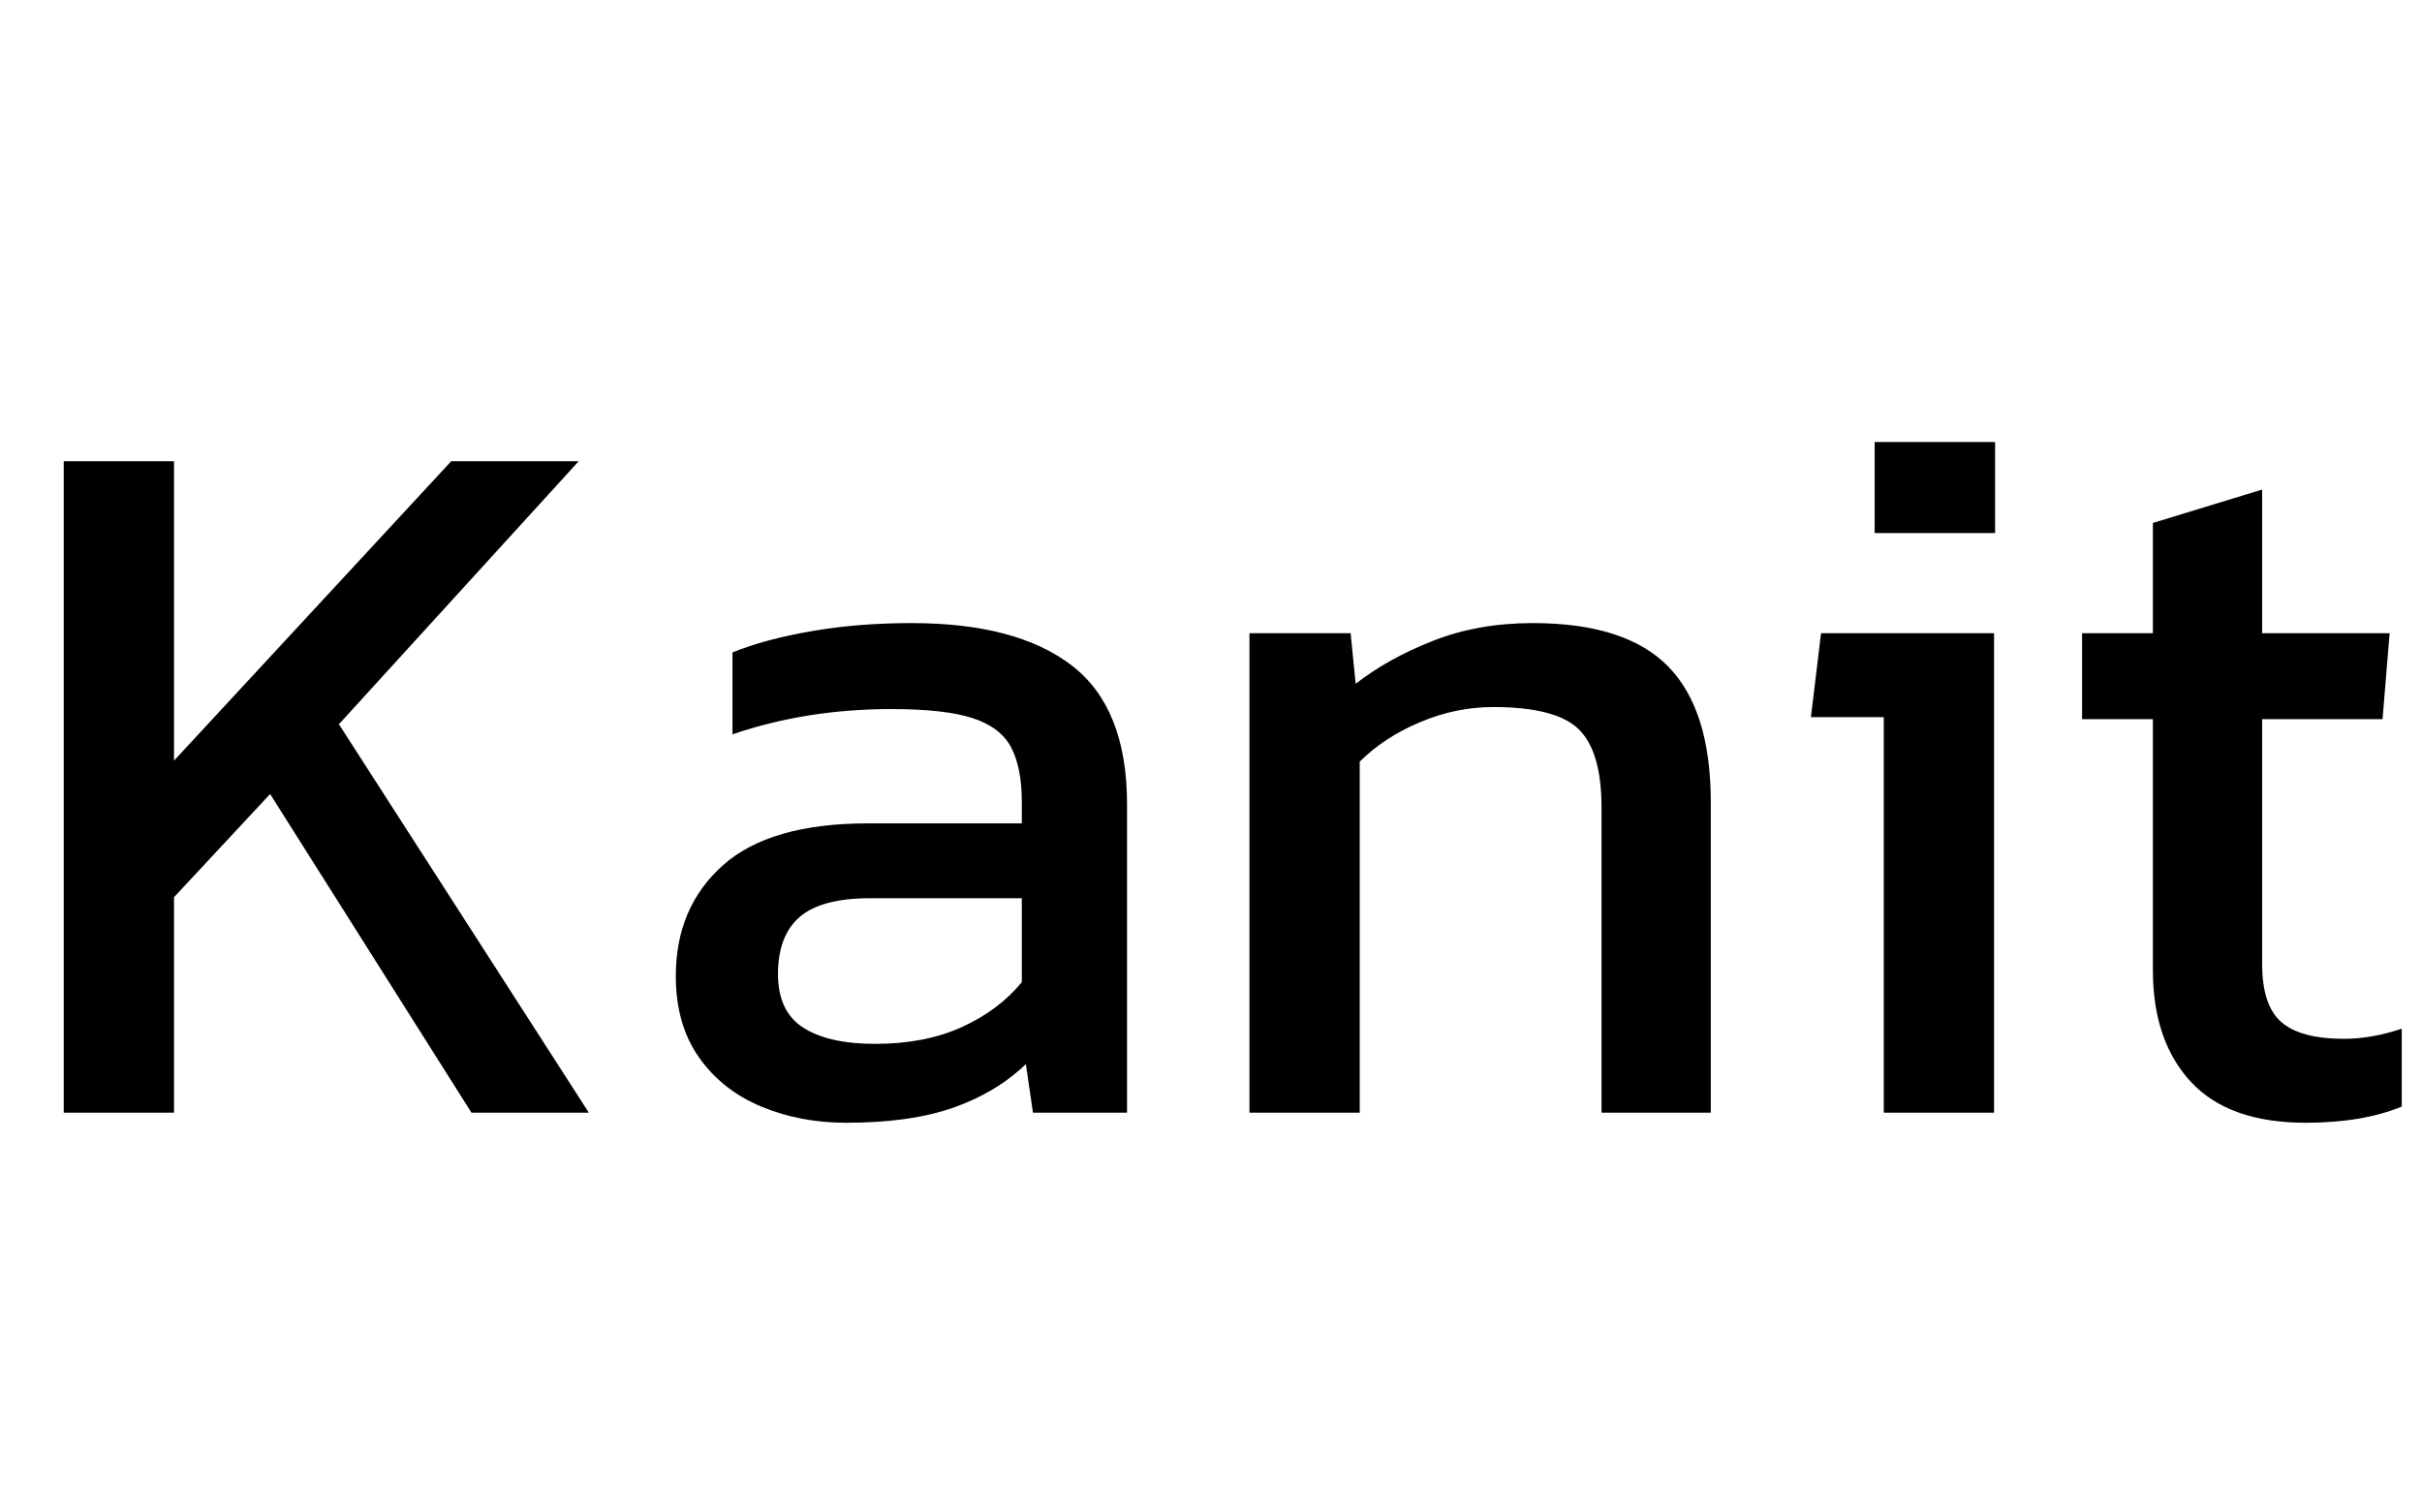 <svg width="38.304" height="23.92" viewBox="0 0 38.304 23.92" xmlns="http://www.w3.org/2000/svg"><path transform="translate(0 17.6) scale(.016 -.016)" d="M63 0V644H172V348L446 644H572L335 384L582 0H466L267 315L172 213V0Z"/><path transform="translate(10 17.6) scale(.016 -.016)" d="m211-10q-45 0-83.5 16t-61.5 48.5-23 80.5q0 68 46.5 109.5t143.5 41.5h152v21q0 34-10.5 54t-38 29-80.5 9q-84 0-157-25v81q32 13 78 21t99 8q104 0 158.5-42t54.5-137v-305h-93l-7 48q-29-28-71.5-43t-106.5-15zm29 78q49 0 85.5 16.5t59.5 44.5v83h-150q-48 0-69.5-18.5t-21.5-56.5q0-37 25-53t71-16z"/><path transform="translate(18.752 17.6) scale(.016 -.016)" d="m63 0v474h100l5-50q32 25 76.5 42.5t98.5 17.5q92 0 134-43t42-134v-307h-108v302q0 55-22.5 77t-84.5 22q-37 0-72.5-15t-59.5-39v-347z"/><path transform="translate(28 17.6) scale(.016 -.016)" d="M103 573V663H222V573ZM112 0V391H40L50 474H221V0Z"/><path transform="translate(32.56 17.6) scale(.016 -.016)" d="m244-10q-76 0-113.5 40.5t-37.5 110.5v248h-70v85h70v109l108 33v-142h126l-7-85h-119v-242q0-41 19-57.5t62-16.5q27 0 57 10v-77q-39-16-95-16z"/></svg>
